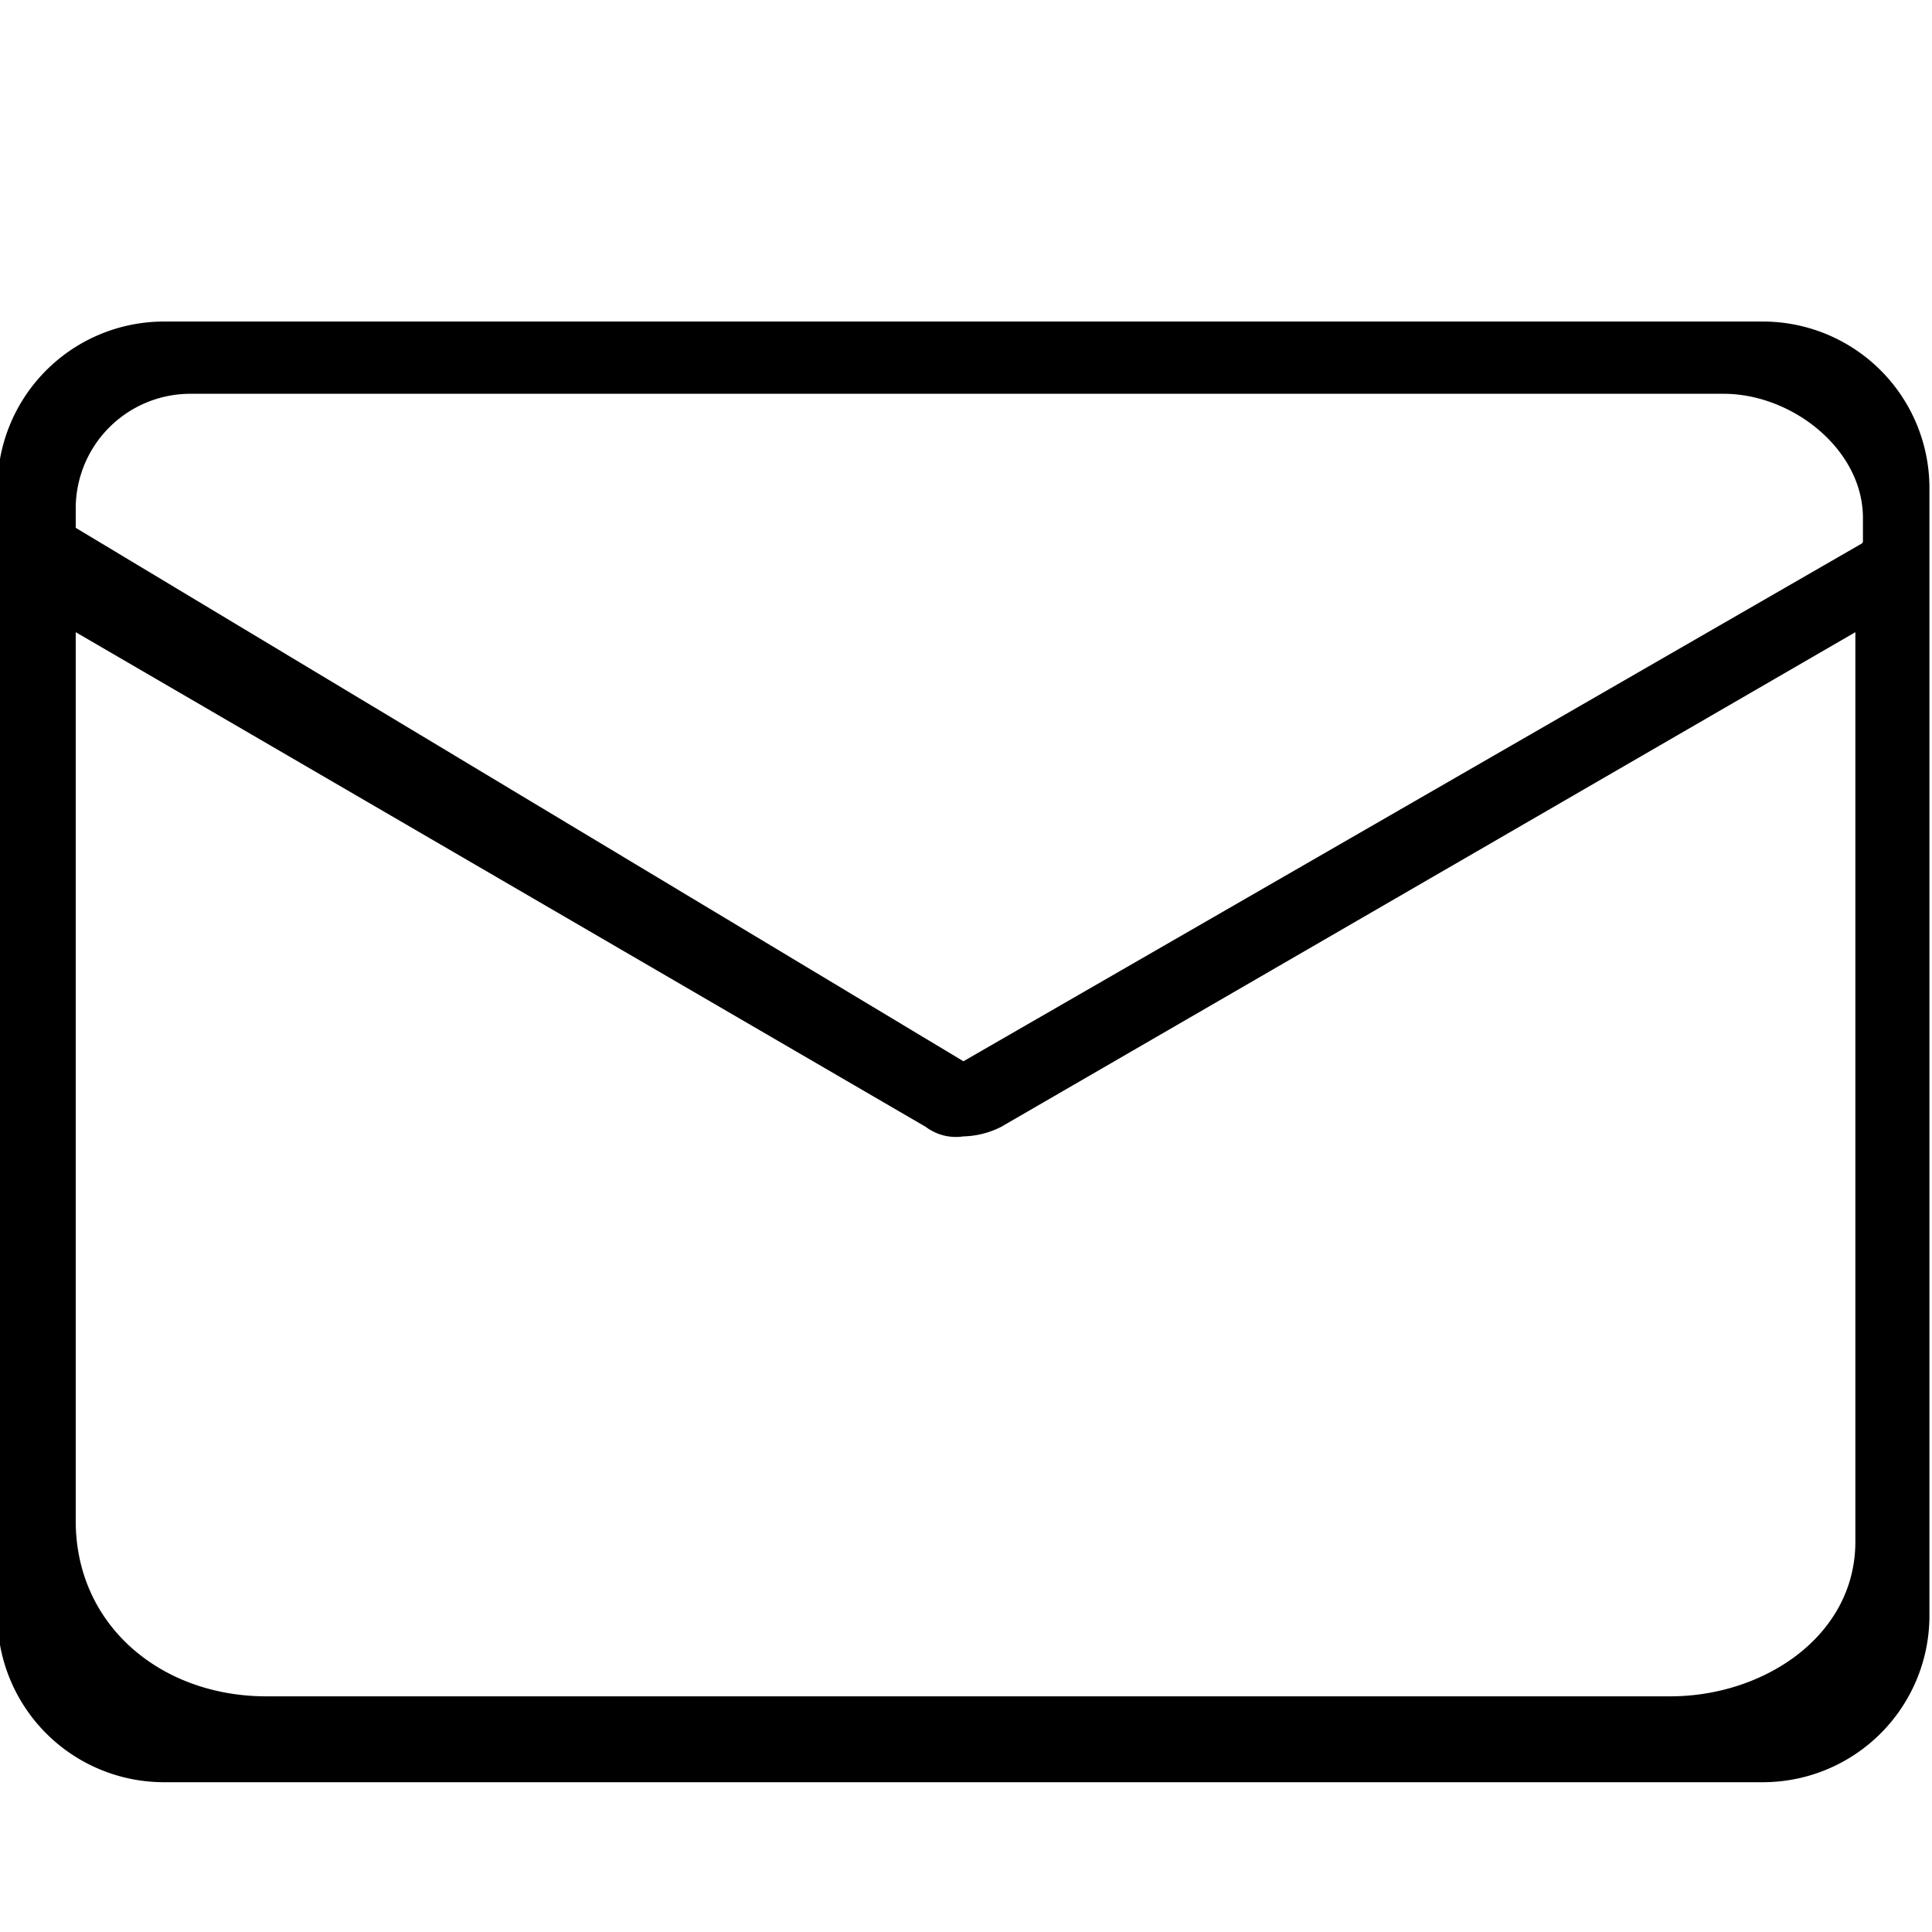 <svg id="图层_1" data-name="图层 1" xmlns="http://www.w3.org/2000/svg" viewBox="0 0 127.56 127.56"><path d="M116.5,21.23H10.72A11,11,0,0,0-.17,32.11v74.67a11,11,0,0,0,10.89,10.89H116.5a11,11,0,0,0,10.89-10.89V32.11A11,11,0,0,0,116.5,21.23ZM12.54,26H113.8c4.53,0,9.2,3.67,9.2,8.2v1.54a.18.18,0,0,1-.1.16L63.61,70.07,5,34.85V33.54A7.57,7.57,0,0,1,12.54,26Zm97.74,86H17.58C10.66,112,5,107.34,5,100.42V41.74L61.12,74.4a3.31,3.31,0,0,0,2.49.63,5.78,5.78,0,0,0,2.49-.63l56.4-32.66v60.05C122.5,108,116.48,112,110.28,112Z"/></svg>